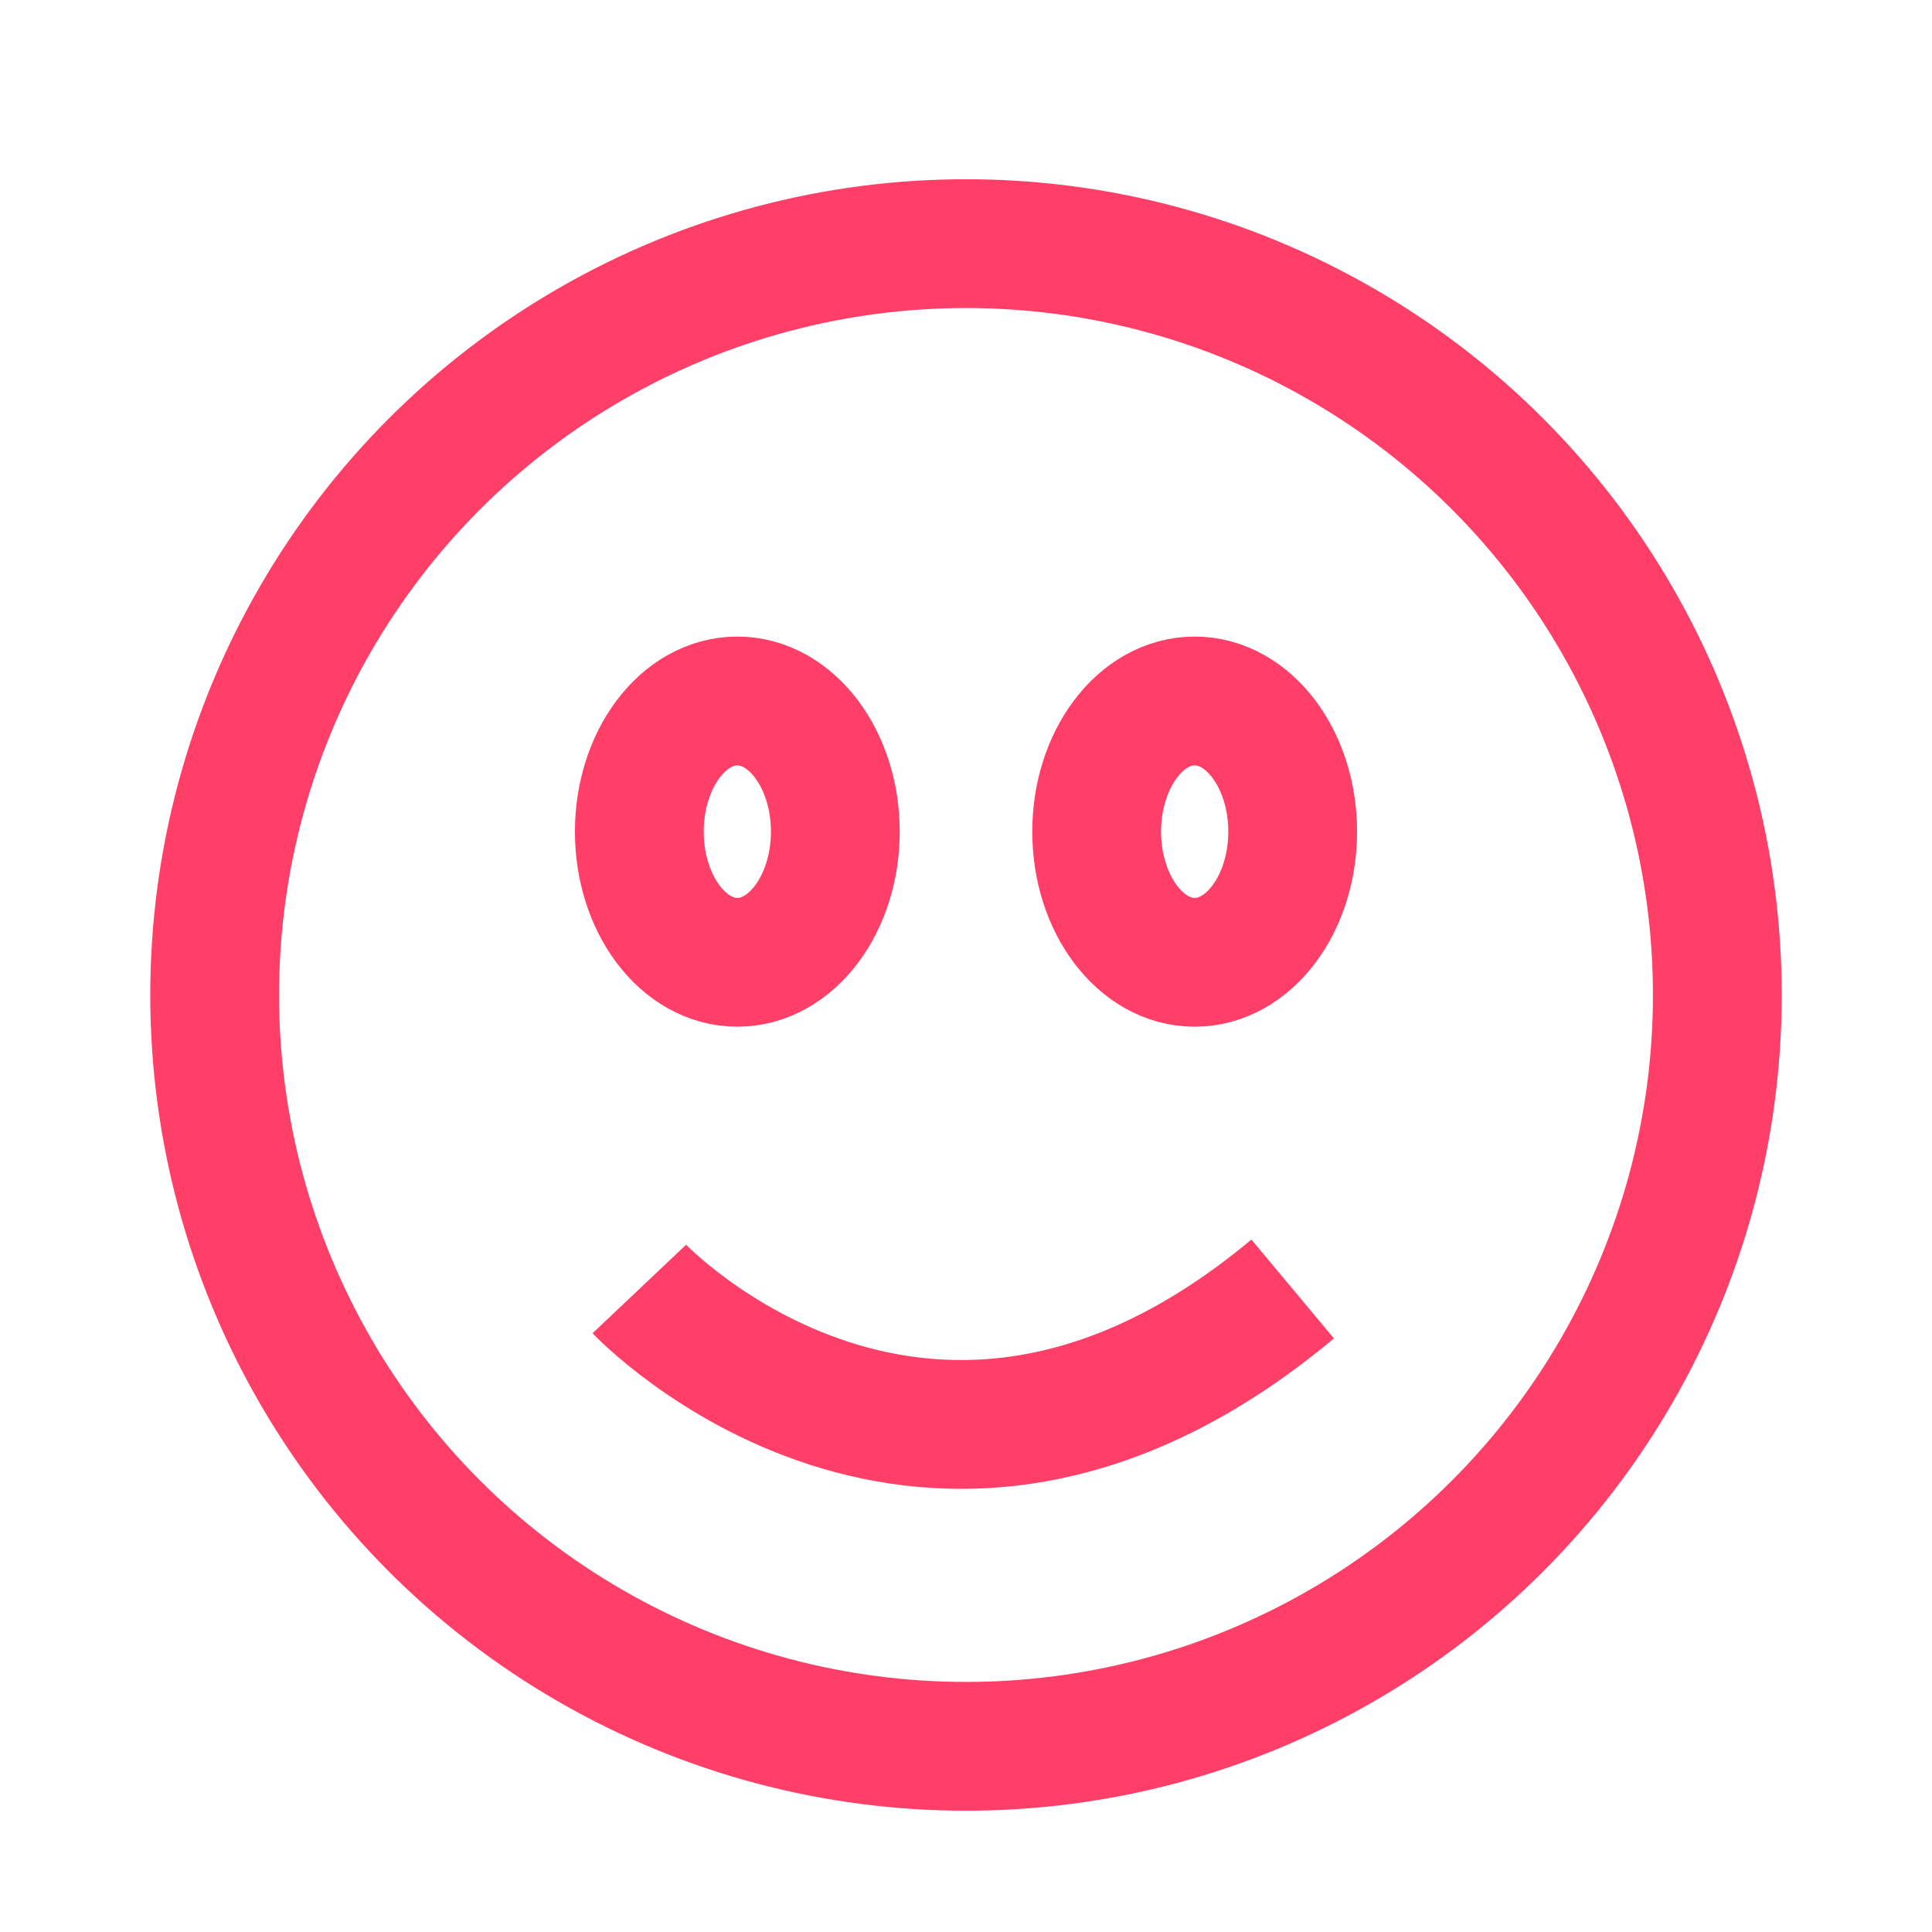 <?xml version="1.0" encoding="utf-8"?>
<!-- Generator: Adobe Illustrator 16.0.0, SVG Export Plug-In . SVG Version: 6.00 Build 0)  -->
<!DOCTYPE svg PUBLIC "-//W3C//DTD SVG 1.1//EN" "http://www.w3.org/Graphics/SVG/1.1/DTD/svg11.dtd">
<svg version="1.1" id="Layer_1" xmlns="http://www.w3.org/2000/svg" xmlns:xlink="http://www.w3.org/1999/xlink" x="0px" y="0px"
	 width="300px" height="300px" viewBox="0 0 300 300" enable-background="new 0 0 300 300" xml:space="preserve">
<circle fill="none" stroke="#FF3F68" stroke-width="20" stroke-miterlimit="10" cx="150" cy="154.5" r="116.668"/>
<path fill="none" stroke="#FF3F68" stroke-width="20" stroke-miterlimit="10" d="M99.274,200.153c0,0,44.791,47.327,101.451,0"/>
<ellipse fill="none" stroke="#FF3F68" stroke-width="20" stroke-miterlimit="10" cx="114.492" cy="129.137" rx="15.217" ry="20.29"/>
<ellipse fill="none" stroke="#FF3F68" stroke-width="20" stroke-miterlimit="10" cx="185.508" cy="129.137" rx="15.218" ry="20.29"/>
</svg>
